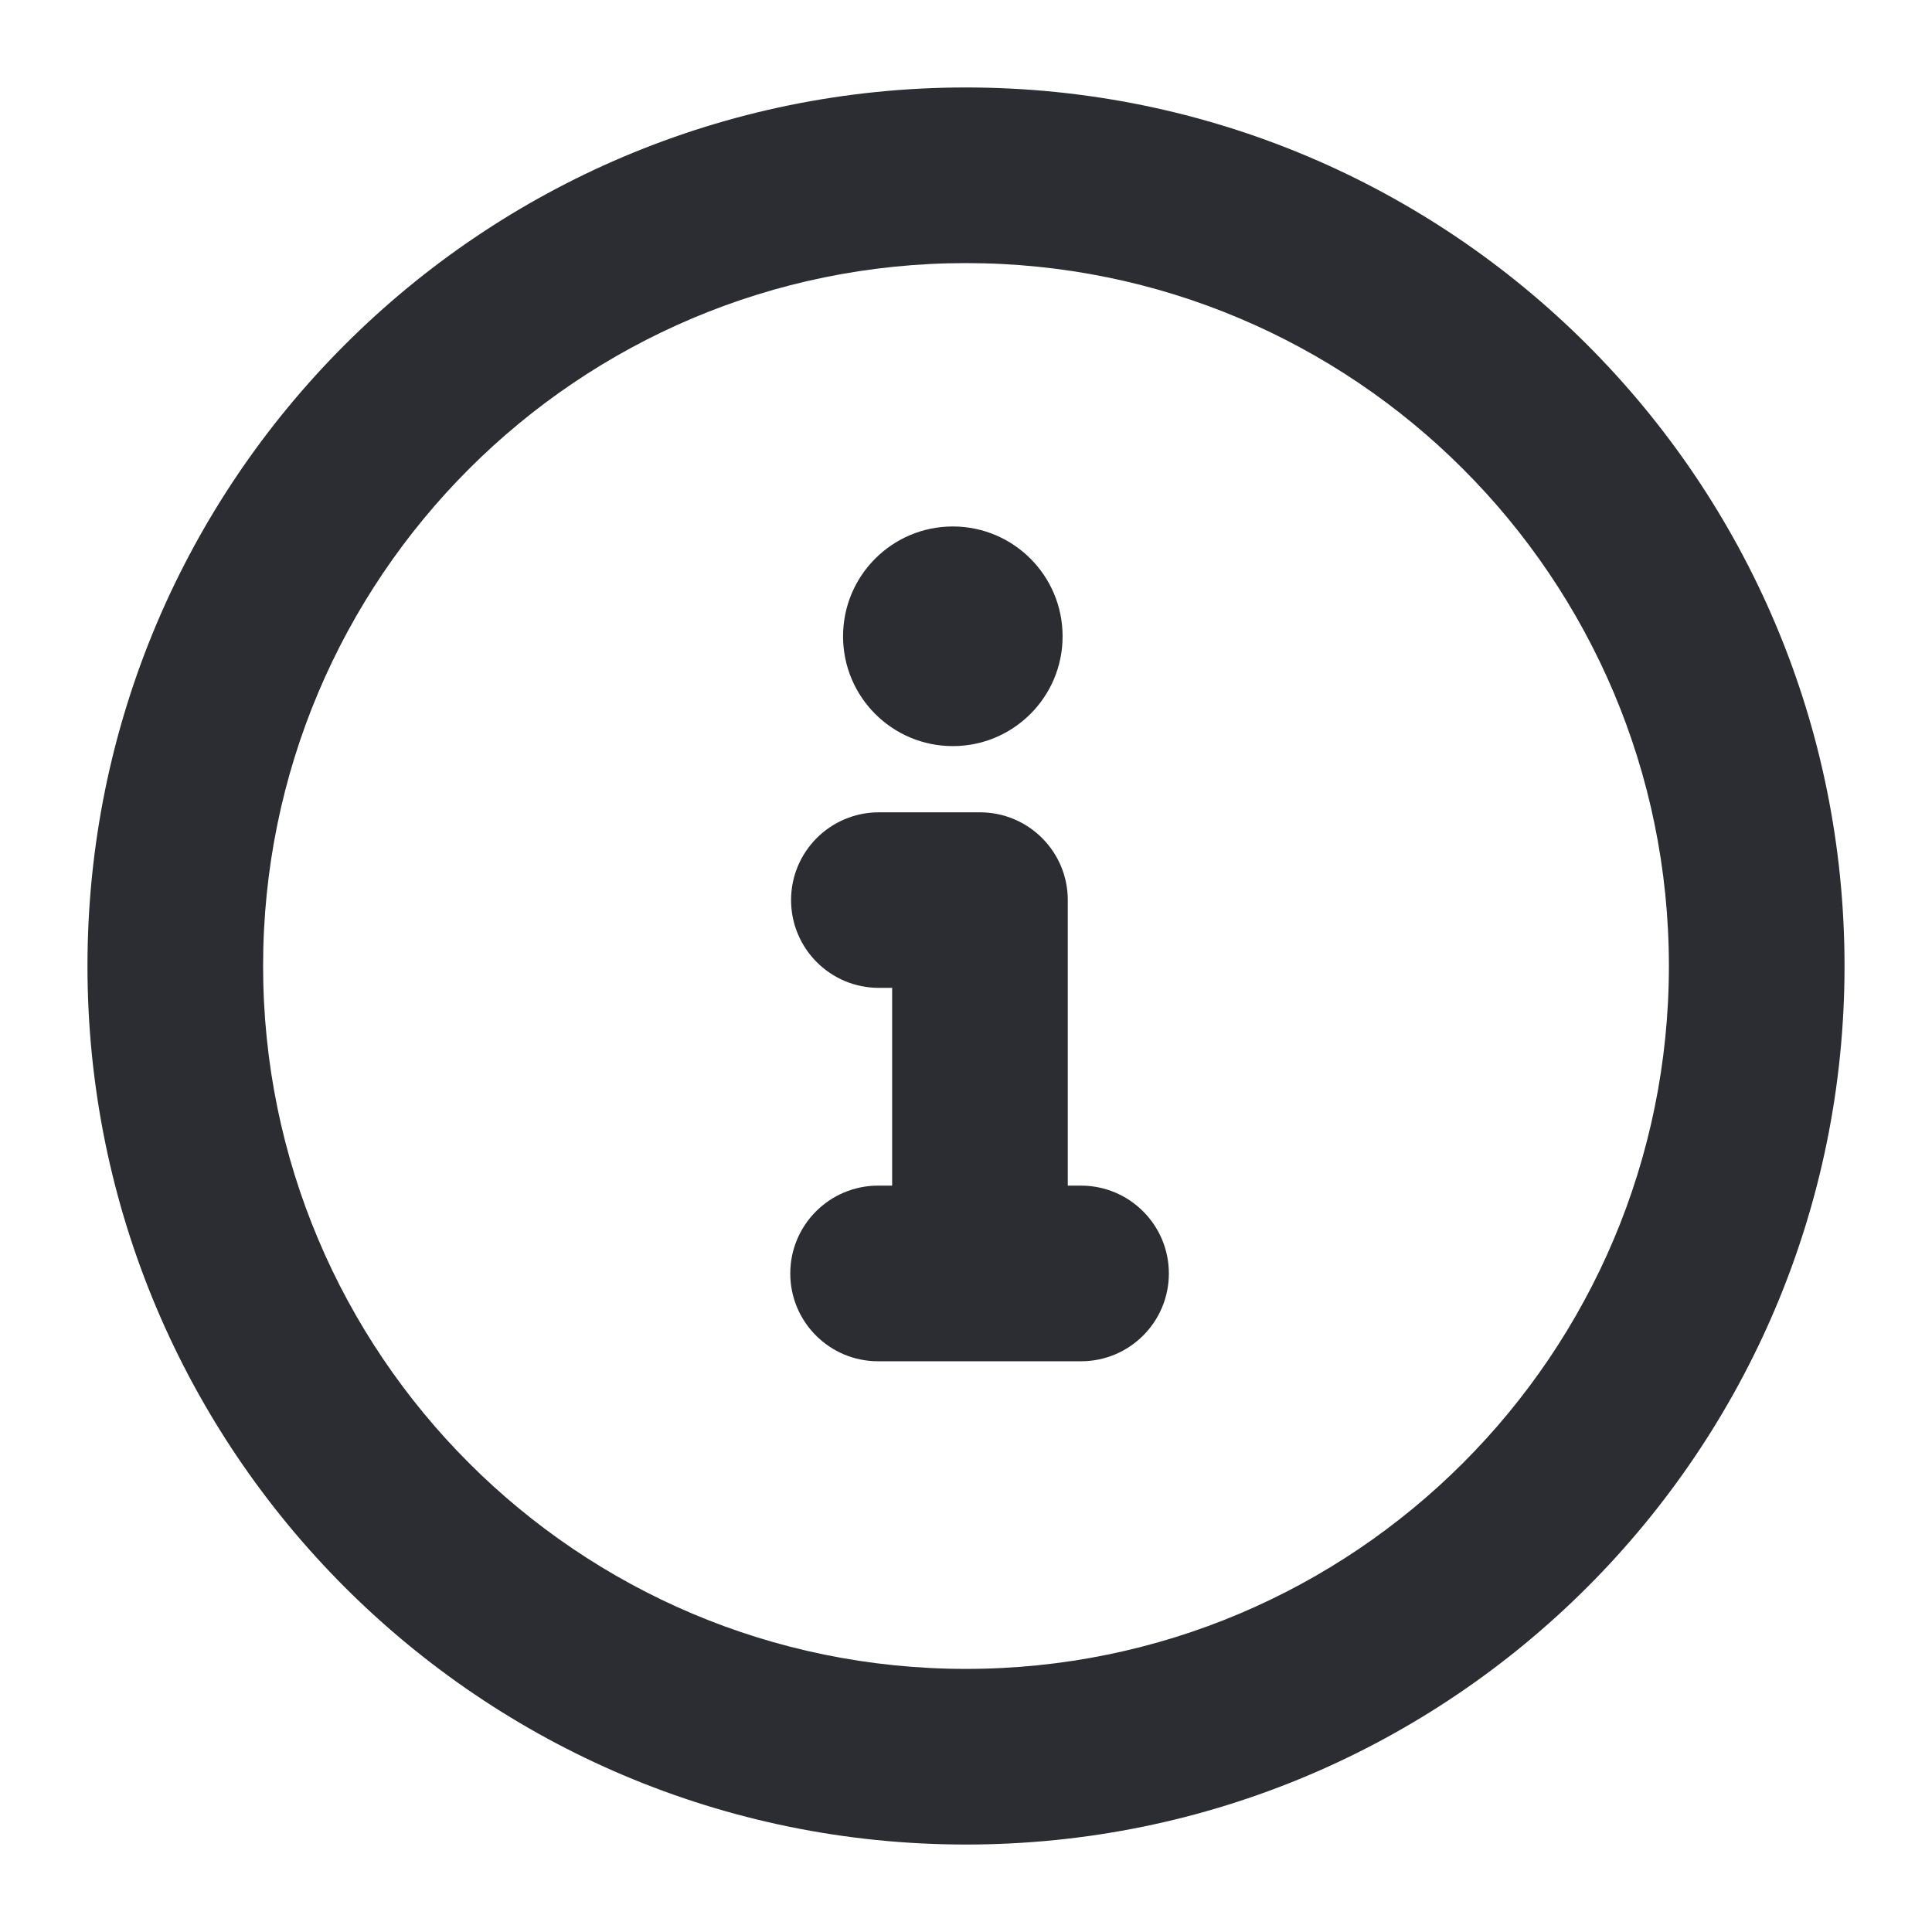 <svg width="22" height="22" viewBox="0 0 22 22" fill="none" xmlns="http://www.w3.org/2000/svg">
<path fill-rule="evenodd" clip-rule="evenodd" d="M11 2.996C6.579 2.996 2.996 6.579 2.996 11C2.996 15.42 6.579 19.004 11 19.004C15.42 19.004 19.004 15.42 19.004 11C19.004 6.579 15.42 2.996 11 2.996ZM0.996 11C0.996 5.475 5.475 0.996 11 0.996C16.525 0.996 21.004 5.475 21.004 11C21.004 16.525 16.525 21.004 11 21.004C5.475 21.004 0.996 16.525 0.996 11Z" fill="#2B2D33"/>
<path fill-rule="evenodd" clip-rule="evenodd" d="M9.008 10.249C9.008 9.697 9.456 9.25 10.008 9.25H11.159C11.711 9.25 12.159 9.697 12.159 10.249V13.501H12.31C12.862 13.501 13.31 13.949 13.31 14.501C13.31 15.054 12.862 15.501 12.31 15.501H9.999C9.447 15.501 8.999 15.054 8.999 14.501C8.999 13.949 9.447 13.501 9.999 13.501H10.159V11.249H10.008C9.456 11.249 9.008 10.802 9.008 10.249Z" fill="#2B2D33"/>
<path fill-rule="evenodd" clip-rule="evenodd" d="M9.6 7.246C9.6 6.555 10.159 5.995 10.85 5.995C11.54 5.995 12.1 6.555 12.1 7.246C12.1 7.936 11.54 8.496 10.85 8.496C10.159 8.496 9.6 7.936 9.6 7.246Z" fill="#2B2D33"/>
</svg>
